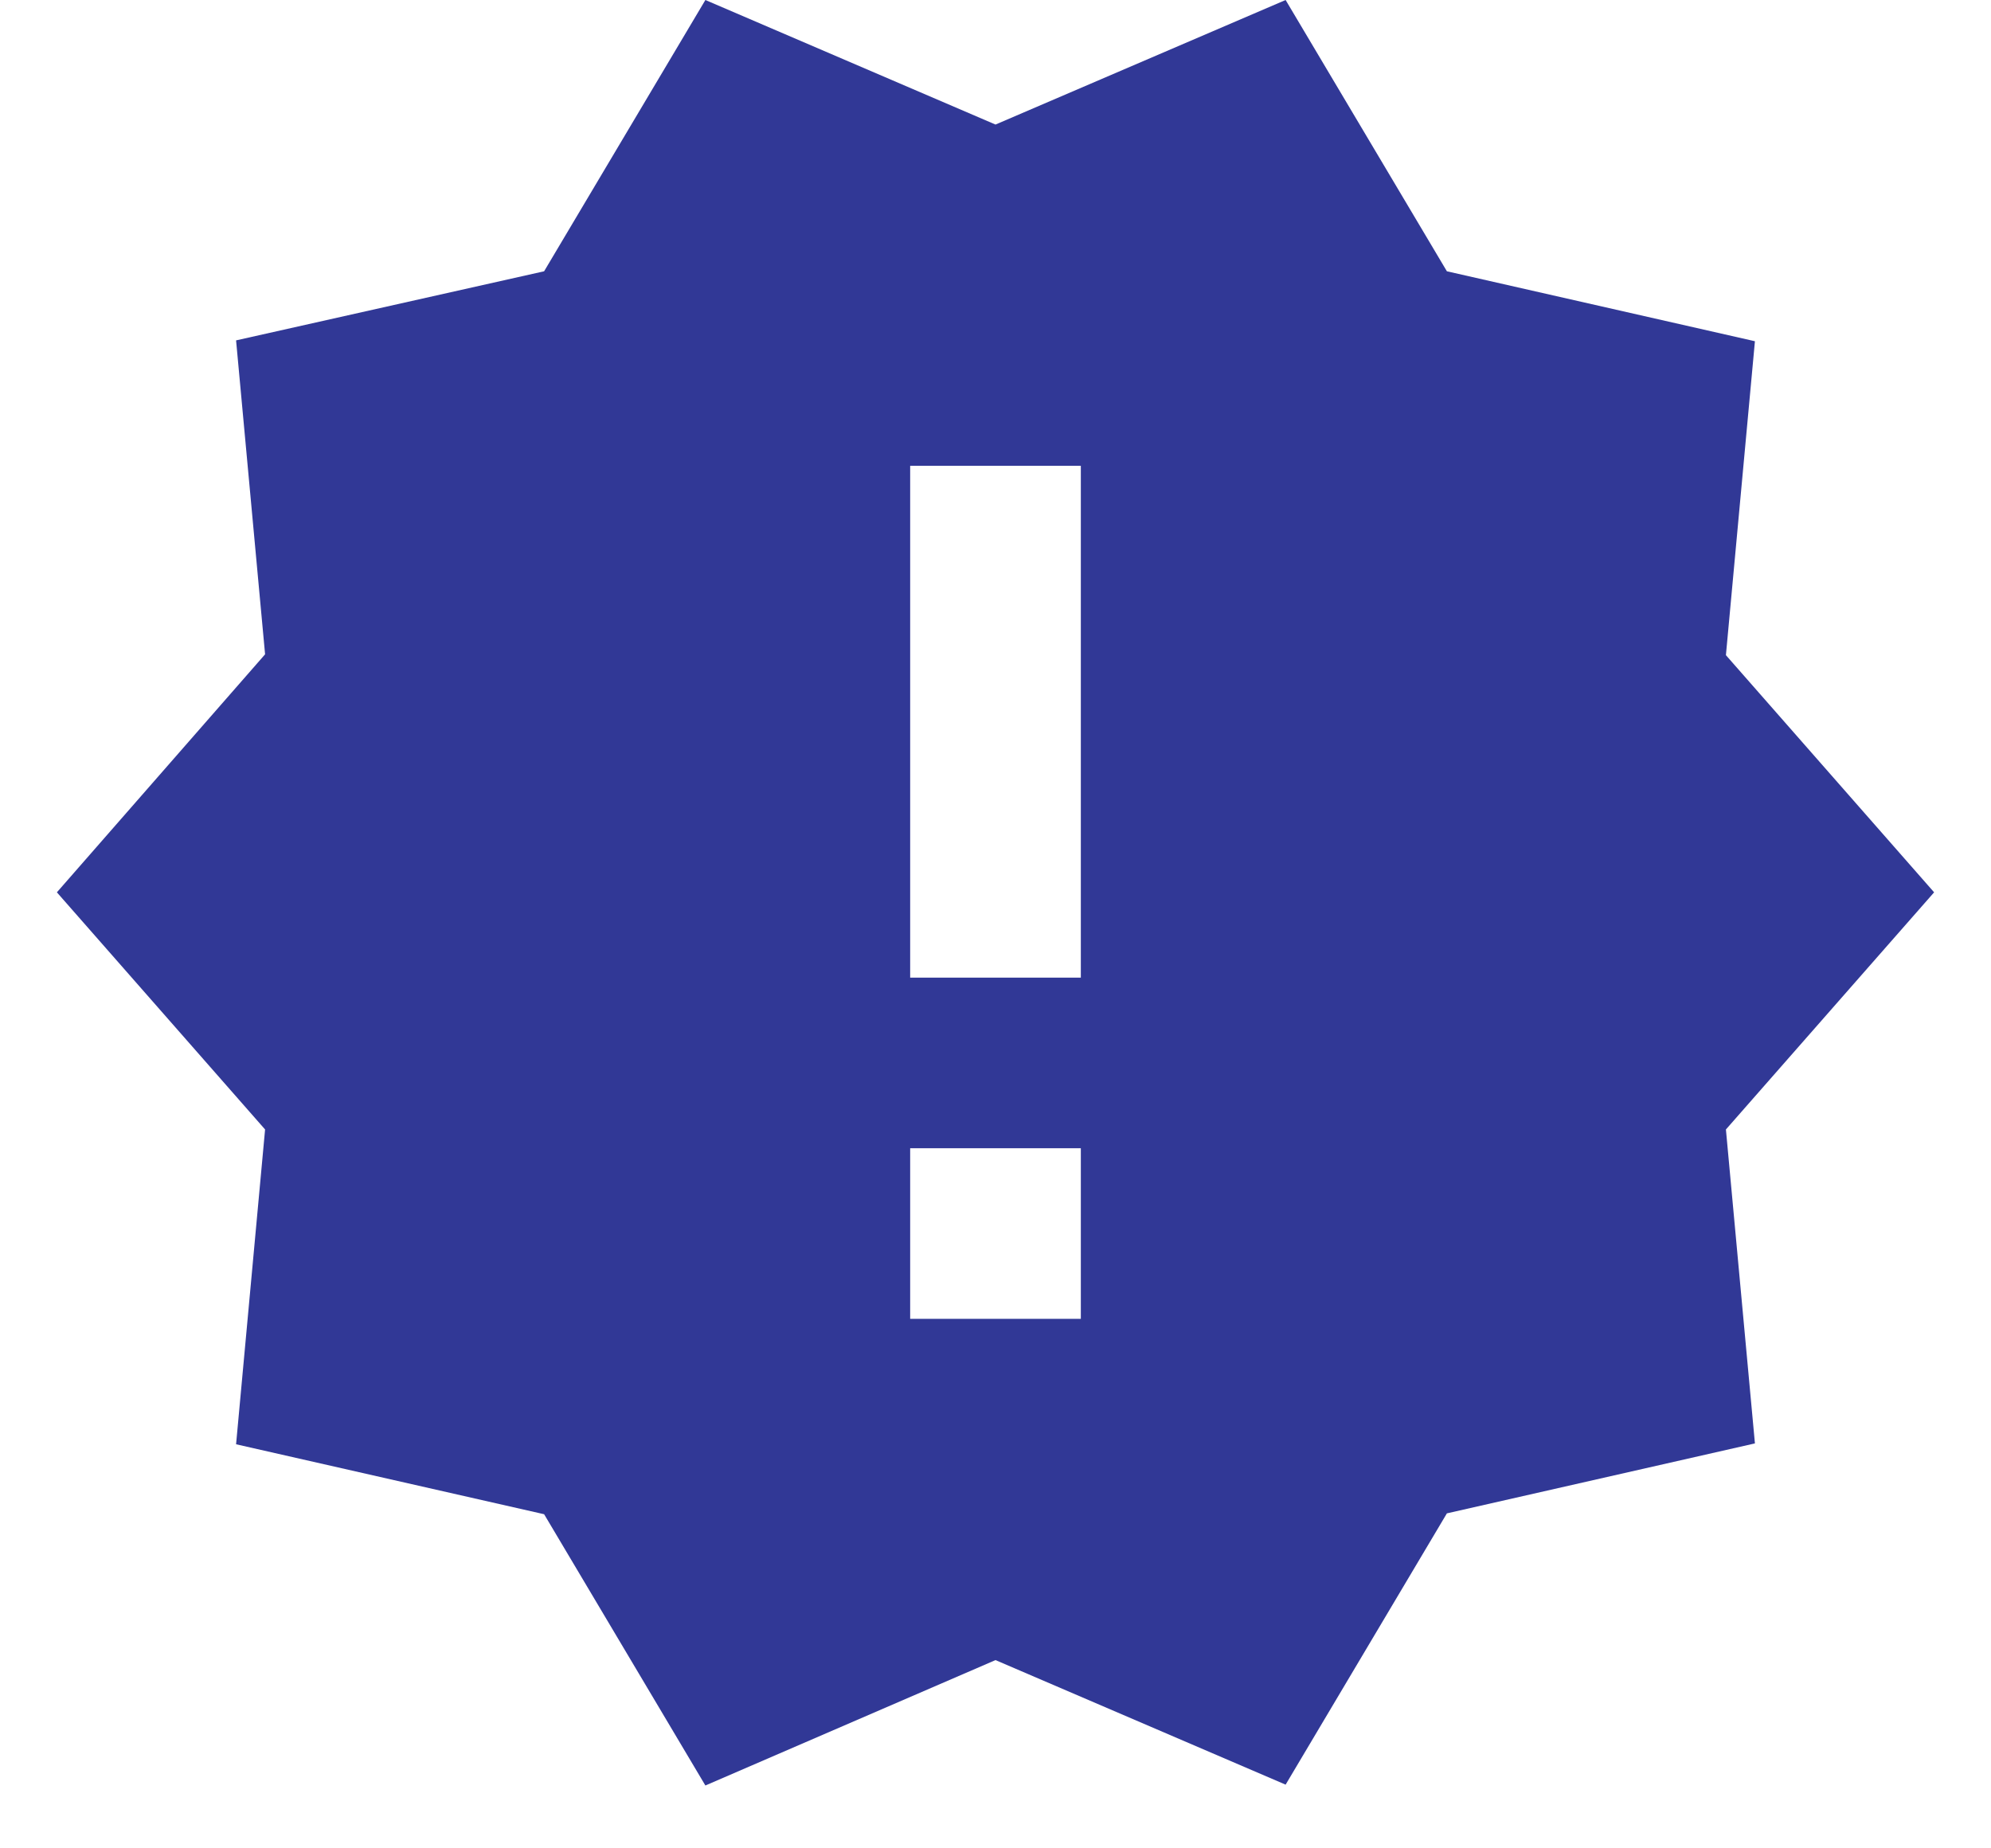 <svg width="28" height="26" viewBox="0 0 28 26" fill="none" xmlns="http://www.w3.org/2000/svg">
<path d="M27.2 12.552L24.272 9.216L24.68 4.8L20.348 3.816L18.08 -4.57764e-08L14 1.752L9.92 -4.57764e-08L7.652 3.816L3.32 4.788L3.728 9.204L0.8 12.552L3.728 15.888L3.32 20.316L7.652 21.3L9.92 25.116L14 23.352L18.08 25.104L20.348 21.288L24.68 20.304L24.272 15.888L27.2 12.552ZM15.2 18.552H12.8V16.152H15.2V18.552ZM15.2 13.752H12.8V6.552H15.2V13.752Z" fill="#313896"/>
</svg>
